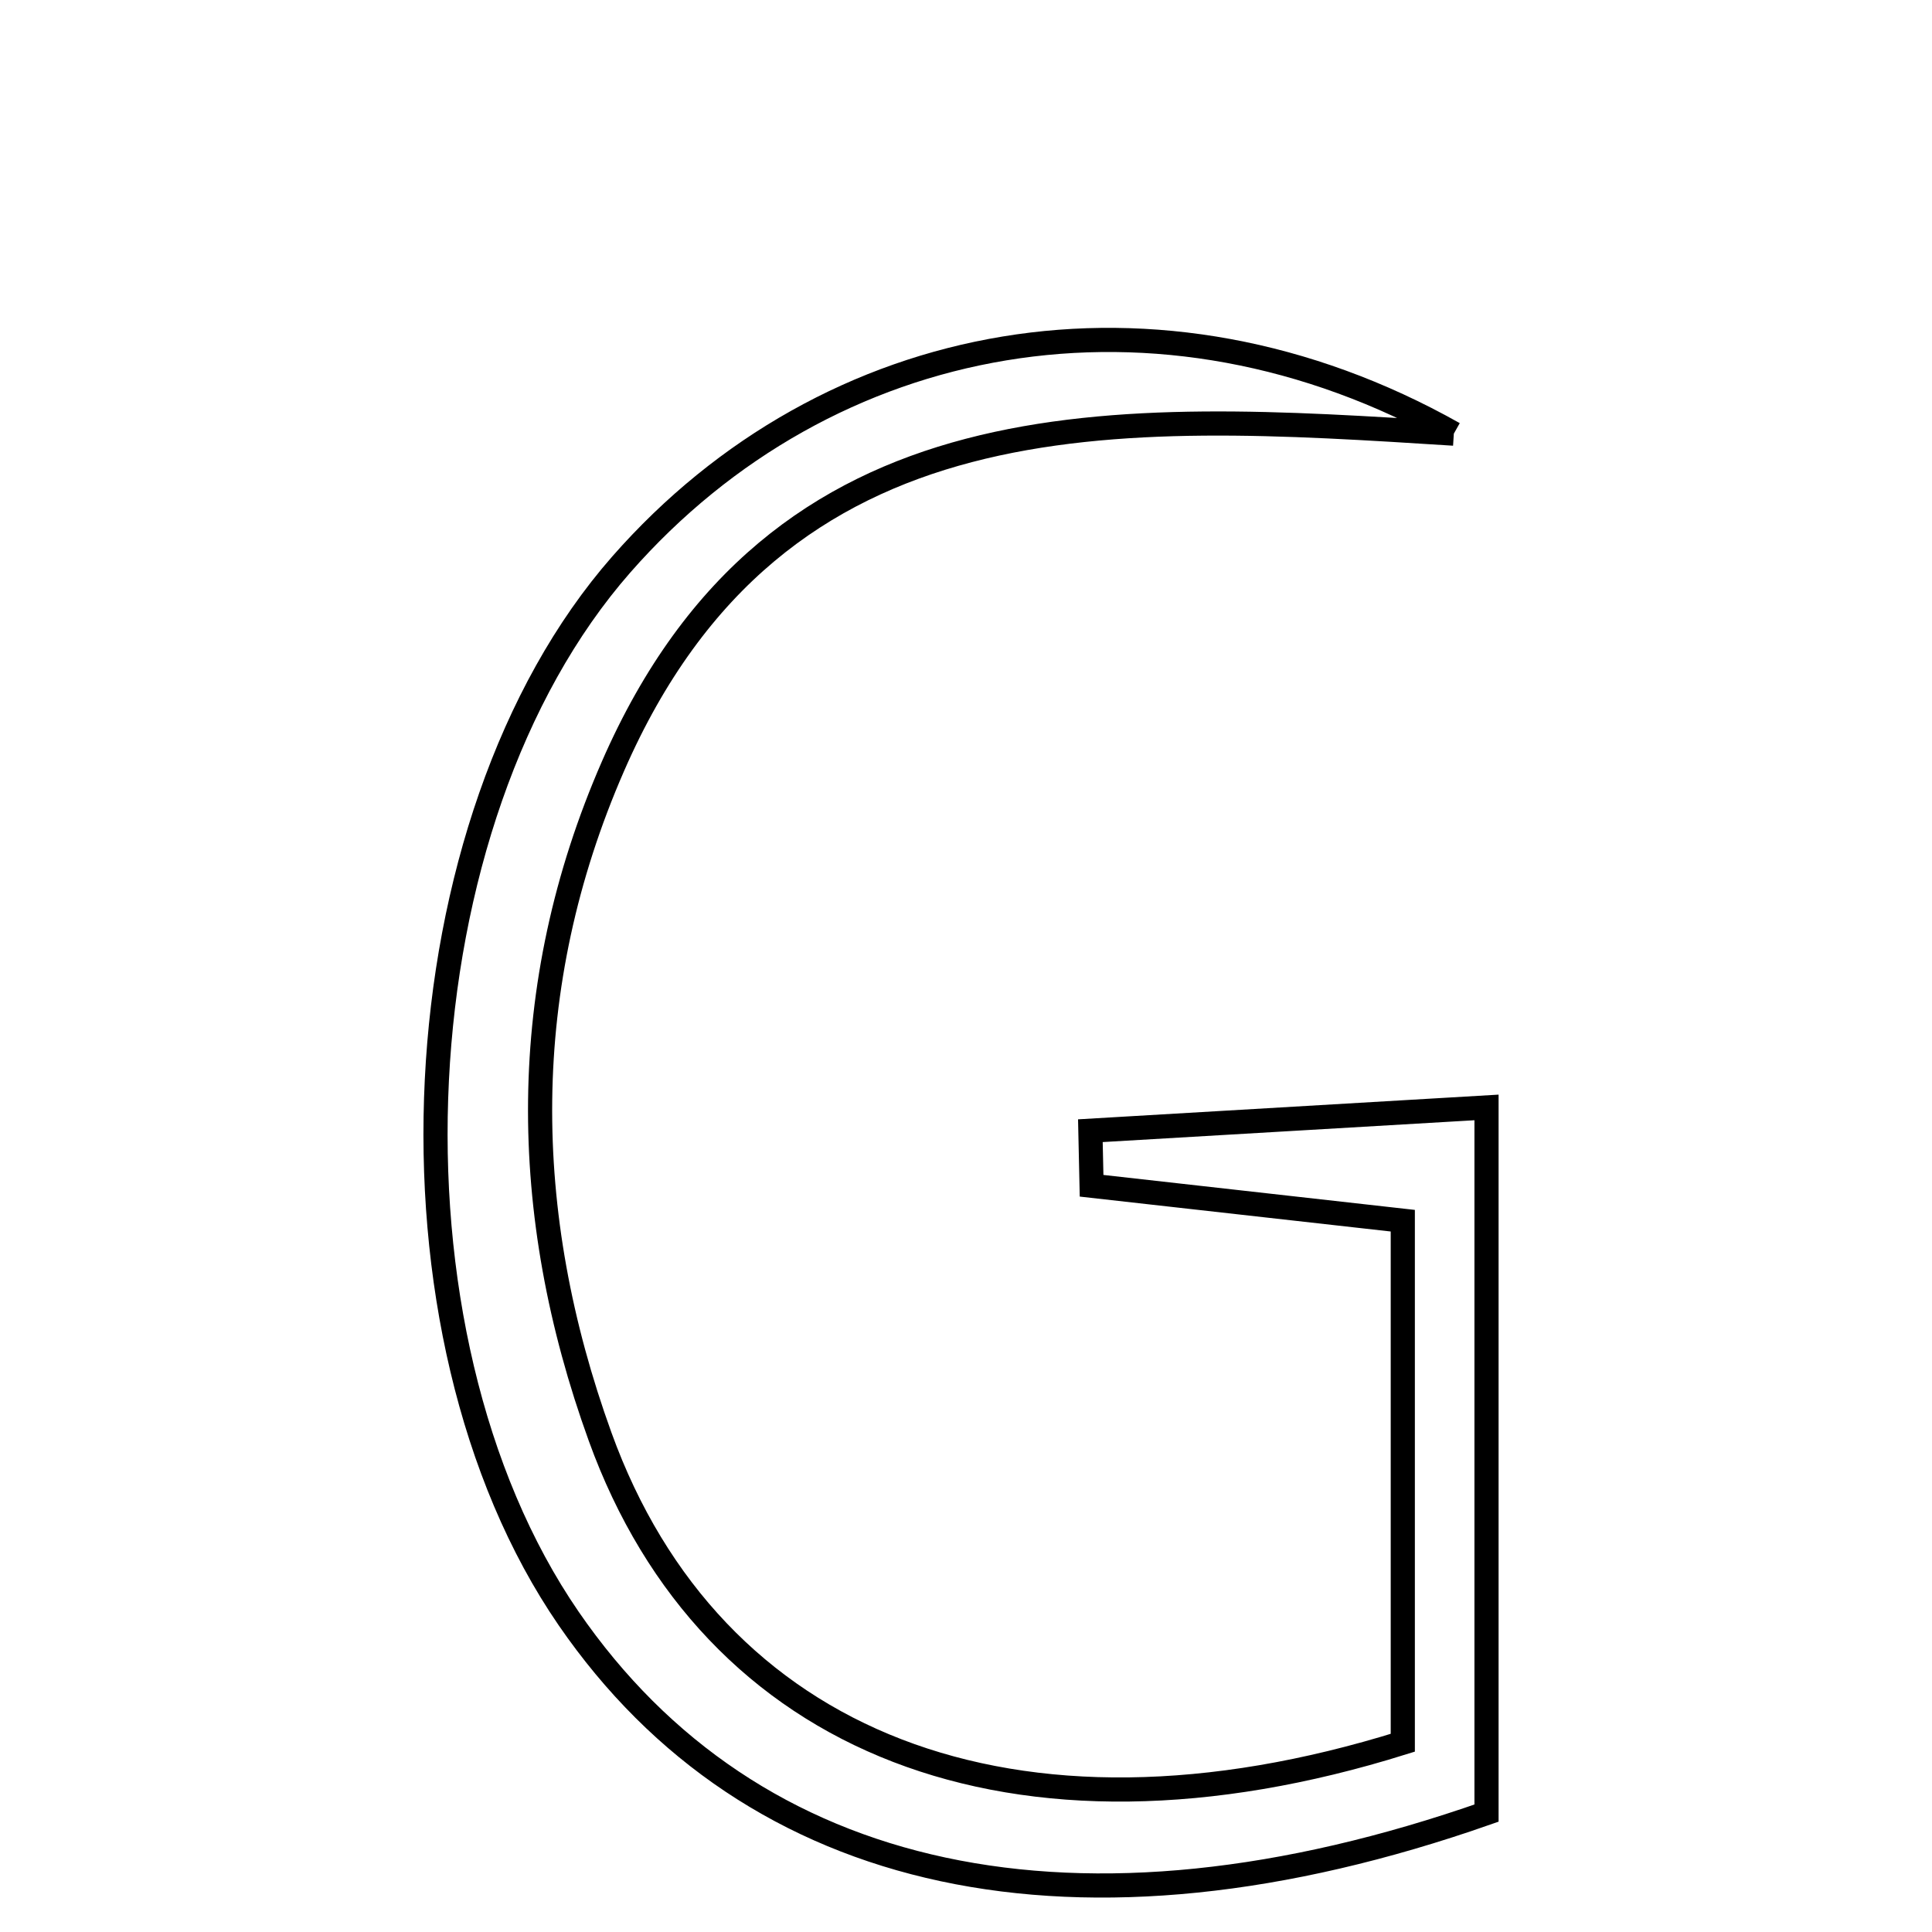 <svg xmlns="http://www.w3.org/2000/svg" viewBox="0.0 0.0 24.0 24.0" height="200px" width="200px"><path fill="none" stroke="black" stroke-width=".3" stroke-opacity="1.0"  filling="0" d="M18.06 5.387 C13.878 5.123 9.661 4.829 7.614 9.52 C6.42 12.255 6.45 15.072 7.455 17.848 C8.836 21.666 12.596 23.16 17.426 21.649 C17.426 20.653 17.426 19.547 17.426 18.44 C17.426 17.406 17.426 16.373 17.426 15.164 C16.052 15.01 14.806 14.87 13.56 14.73 C13.555 14.502 13.55 14.274 13.545 14.046 C15.096 13.955 16.646 13.864 18.466 13.757 C18.466 16.768 18.466 19.557 18.466 22.523 C13.39 24.302 9.34 23.414 7.065 20.107 C4.614 16.543 4.93 10.191 7.718 7.012 C10.285 4.086 14.395 3.324 18.06 5.387"></path></svg>